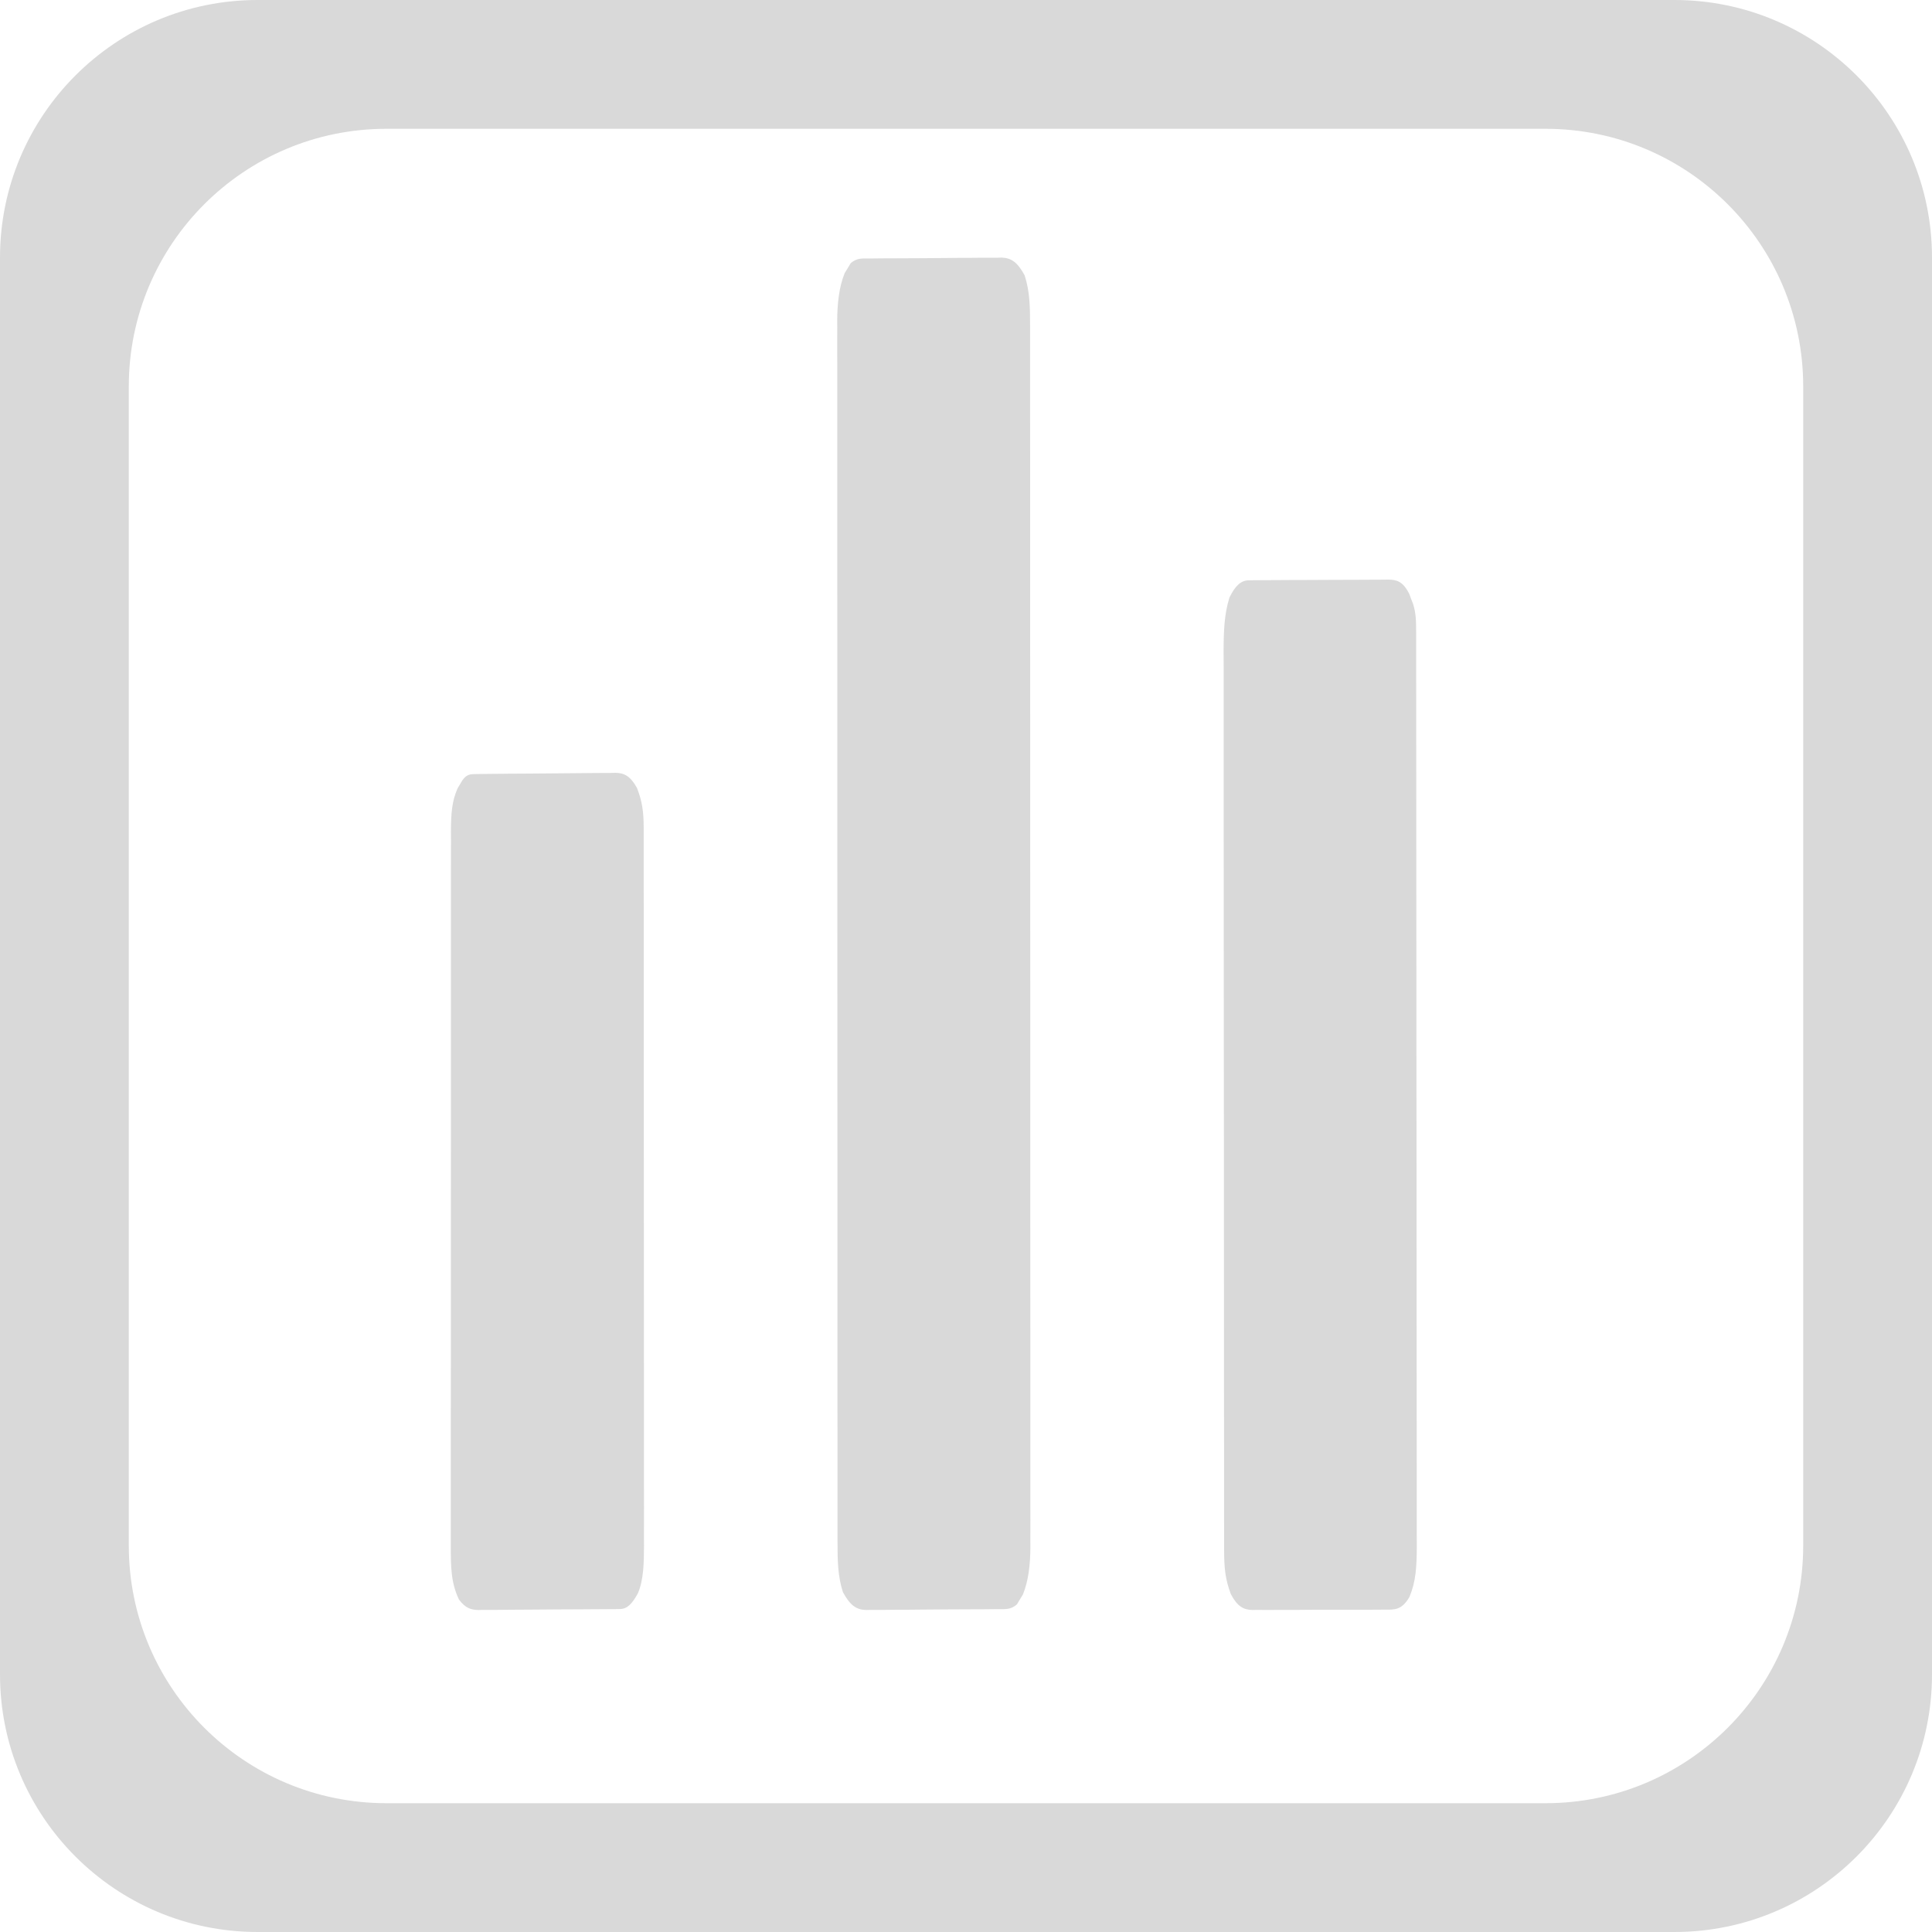 <svg width="30" height="30" viewBox="0 0 30 30" fill="none" xmlns="http://www.w3.org/2000/svg">
<path fill-rule="evenodd" clip-rule="evenodd" d="M4 0C1.791 0 0 1.791 0 4V26C0 28.209 1.791 30 4 30H26C28.209 30 30 28.209 30 26V4C30 1.791 28.209 0 26 0H4ZM6 2C3.791 2 2 3.791 2 6V24C2 26.209 3.791 28 6 28H24C26.209 28 28 26.209 28 24V6C28 3.791 26.209 2 24 2H6Z" fill="#D9D9D9"/>
<path d="M13.504 4.014C13.528 4.014 13.552 4.013 13.576 4.013C13.641 4.012 13.706 4.011 13.771 4.011C13.812 4.011 13.852 4.011 13.893 4.011C14.035 4.01 14.177 4.009 14.319 4.009C14.451 4.009 14.583 4.008 14.714 4.006C14.828 4.004 14.942 4.004 15.055 4.004C15.123 4.004 15.191 4.003 15.258 4.002C15.334 4.001 15.409 4.001 15.485 4.002C15.507 4.001 15.53 4.001 15.552 4C15.701 4.004 15.8 4.071 15.911 4.277C15.991 4.524 15.995 4.769 15.995 5.056C15.995 5.09 15.995 5.123 15.995 5.157C15.995 5.268 15.995 5.38 15.995 5.491C15.995 5.572 15.995 5.652 15.995 5.733C15.995 5.954 15.995 6.176 15.995 6.398C15.995 6.637 15.995 6.876 15.996 7.115C15.996 7.665 15.996 8.214 15.996 8.764C15.996 9.063 15.996 9.362 15.996 9.661C15.997 10.564 15.997 11.467 15.997 12.37C15.997 12.429 15.997 12.487 15.997 12.545C15.997 12.604 15.997 12.662 15.997 12.721C15.997 12.838 15.997 12.956 15.997 13.073C15.997 13.117 15.997 13.117 15.997 13.161C15.997 14.105 15.997 15.05 15.998 15.994C15.998 16.992 15.998 17.99 15.998 18.988C15.999 19.532 15.999 20.076 15.999 20.62C15.999 21.084 15.999 21.547 15.999 22.01C15.999 22.247 15.999 22.483 15.999 22.72C16 22.936 16 23.152 15.999 23.369C15.999 23.447 15.999 23.525 16 23.604C16 23.71 16 23.817 15.999 23.923C16 23.953 16 23.984 16 24.015C15.999 24.29 15.971 24.544 15.884 24.759C15.866 24.787 15.849 24.816 15.831 24.845C15.811 24.878 15.811 24.878 15.792 24.911C15.695 25 15.6 24.986 15.496 24.986C15.46 24.986 15.46 24.986 15.424 24.987C15.359 24.988 15.294 24.989 15.229 24.989C15.188 24.989 15.148 24.989 15.107 24.989C14.965 24.99 14.823 24.991 14.681 24.991C14.549 24.991 14.417 24.992 14.286 24.994C14.172 24.996 14.058 24.996 13.945 24.996C13.877 24.996 13.809 24.997 13.742 24.998C13.666 24.999 13.591 24.999 13.515 24.998C13.493 24.999 13.47 24.999 13.448 25C13.299 24.996 13.2 24.929 13.089 24.723C13.009 24.477 13.005 24.231 13.005 23.944C13.005 23.91 13.005 23.877 13.005 23.843C13.005 23.732 13.005 23.62 13.005 23.509C13.005 23.428 13.005 23.348 13.005 23.267C13.005 23.046 13.005 22.824 13.005 22.602C13.005 22.363 13.005 22.124 13.004 21.885C13.004 21.335 13.004 20.786 13.004 20.236C13.004 19.937 13.004 19.638 13.004 19.339C13.003 18.436 13.003 17.533 13.003 16.63C13.003 16.571 13.003 16.513 13.003 16.455C13.003 16.396 13.003 16.338 13.003 16.279C13.003 16.162 13.003 16.044 13.003 15.927C13.003 15.898 13.003 15.869 13.003 15.839C13.003 14.895 13.003 13.95 13.002 13.006C13.002 12.008 13.002 11.01 13.002 10.012C13.001 9.468 13.001 8.924 13.001 8.38C13.001 7.916 13.001 7.453 13.001 6.99C13.001 6.753 13.001 6.517 13.001 6.281C13 6.064 13 5.848 13.001 5.631C13.001 5.553 13.001 5.475 13 5.396C13 5.29 13 5.183 13.001 5.077C13 5.047 13 5.016 13 4.985C13.001 4.71 13.029 4.456 13.116 4.241C13.134 4.213 13.151 4.184 13.169 4.155C13.182 4.133 13.195 4.111 13.208 4.089C13.305 4 13.4 4.014 13.504 4.014Z" fill="#D9D9D9"/>
<path d="M19.393 9.011C19.413 9.01 19.433 9.01 19.454 9.01C19.477 9.01 19.499 9.01 19.522 9.01C19.557 9.009 19.557 9.009 19.593 9.009C19.671 9.008 19.749 9.008 19.827 9.008C19.868 9.008 19.908 9.008 19.948 9.007C20.061 9.007 20.174 9.006 20.286 9.006C20.432 9.006 20.578 9.005 20.723 9.004C20.836 9.003 20.948 9.003 21.061 9.003C21.128 9.003 21.195 9.002 21.263 9.002C21.338 9.001 21.413 9.001 21.488 9.001C21.51 9.001 21.532 9 21.555 9C21.686 9.002 21.782 9.023 21.883 9.222C21.892 9.248 21.902 9.274 21.912 9.3C21.922 9.326 21.932 9.351 21.942 9.378C21.99 9.525 21.989 9.657 21.99 9.831C21.99 9.883 21.99 9.934 21.99 9.988C21.99 10.045 21.99 10.102 21.99 10.161C21.99 10.222 21.99 10.284 21.99 10.345C21.991 10.513 21.991 10.682 21.991 10.85C21.991 11.032 21.991 11.213 21.991 11.395C21.992 11.834 21.992 12.272 21.992 12.711C21.992 12.835 21.992 12.959 21.992 13.083C21.993 13.852 21.994 14.621 21.994 15.39C21.994 15.569 21.994 15.747 21.994 15.925C21.994 15.969 21.994 16.014 21.994 16.059C21.994 16.777 21.995 17.494 21.996 18.212C21.997 18.948 21.997 19.685 21.997 20.421C21.997 20.835 21.997 21.248 21.998 21.662C21.999 22.014 21.999 22.367 21.999 22.719C21.999 22.898 21.999 23.078 21.999 23.258C22 23.422 22 23.587 21.999 23.752C21.999 23.839 22 23.927 22 24.014C21.999 24.328 21.986 24.559 21.886 24.797C21.766 25.004 21.653 24.996 21.504 24.994C21.48 24.995 21.456 24.995 21.431 24.995C21.366 24.996 21.301 24.996 21.236 24.996C21.182 24.996 21.127 24.996 21.073 24.996C20.944 24.997 20.815 24.997 20.687 24.996C20.554 24.995 20.422 24.996 20.29 24.997C20.176 24.999 20.062 24.999 19.948 24.998C19.88 24.998 19.812 24.998 19.744 24.999C19.668 25 19.592 24.999 19.517 24.998C19.494 24.999 19.472 25 19.449 25C19.312 24.996 19.217 24.951 19.112 24.753C19.027 24.523 19.008 24.355 19.008 24.068C19.008 24.017 19.008 23.966 19.008 23.913C19.008 23.857 19.008 23.801 19.008 23.743C19.008 23.682 19.007 23.622 19.007 23.562C19.007 23.396 19.007 23.23 19.007 23.064C19.007 22.886 19.007 22.707 19.007 22.528C19.006 22.096 19.006 21.664 19.006 21.232C19.006 21.029 19.006 20.826 19.006 20.622C19.005 19.946 19.005 19.27 19.005 18.594C19.005 18.419 19.005 18.243 19.005 18.068C19.005 18.024 19.005 17.981 19.005 17.936C19.004 17.229 19.004 16.523 19.003 15.816C19.003 15.091 19.002 14.366 19.002 13.641C19.002 13.234 19.002 12.826 19.001 12.419C19.001 12.072 19.001 11.726 19.001 11.379C19.001 11.202 19.001 11.025 19.001 10.848C19 10.686 19 10.524 19.001 10.362C19.001 10.276 19 10.19 19 10.104C19.001 9.8 19.01 9.536 19.091 9.278C19.182 9.094 19.269 9.012 19.393 9.011Z" fill="#D9D9D9"/>
<path d="M7.374 12.02C7.394 12.02 7.415 12.019 7.436 12.019C7.458 12.019 7.481 12.018 7.504 12.018C7.528 12.018 7.551 12.018 7.576 12.017C7.654 12.016 7.733 12.016 7.811 12.015C7.838 12.015 7.866 12.014 7.893 12.014C8.005 12.013 8.118 12.013 8.231 12.012C8.392 12.011 8.553 12.01 8.715 12.008C8.828 12.006 8.942 12.005 9.055 12.005C9.123 12.005 9.191 12.004 9.259 12.003C9.334 12.002 9.41 12.002 9.486 12.002C9.519 12.001 9.519 12.001 9.553 12C9.69 12.002 9.786 12.046 9.891 12.235C9.97 12.44 9.995 12.596 9.995 12.853C9.995 12.894 9.995 12.935 9.995 12.977C9.995 13.022 9.995 13.066 9.995 13.113C9.995 13.16 9.995 13.208 9.995 13.257C9.995 13.389 9.995 13.522 9.995 13.654C9.995 13.797 9.995 13.94 9.996 14.082C9.996 14.395 9.996 14.707 9.996 15.019C9.996 15.214 9.996 15.409 9.996 15.604C9.997 16.143 9.997 16.683 9.997 17.223C9.997 17.275 9.997 17.275 9.997 17.328C9.997 17.362 9.997 17.397 9.997 17.433C9.997 17.503 9.997 17.573 9.997 17.643C9.997 17.695 9.997 17.695 9.997 17.748C9.997 18.312 9.997 18.876 9.998 19.44C9.998 20.019 9.999 20.598 9.999 21.177C9.999 21.502 9.999 21.827 9.999 22.152C9.999 22.429 10 22.706 9.999 22.983C9.999 23.124 9.999 23.265 10 23.406C10 23.559 10 23.712 9.999 23.866C10 23.932 10 23.932 10 24C9.999 24.265 9.995 24.538 9.903 24.745C9.815 24.903 9.743 24.983 9.626 24.985C9.605 24.985 9.584 24.985 9.563 24.986C9.54 24.986 9.518 24.986 9.495 24.986C9.471 24.986 9.447 24.987 9.422 24.987C9.357 24.988 9.291 24.988 9.226 24.988C9.185 24.989 9.144 24.989 9.103 24.989C8.96 24.99 8.817 24.991 8.674 24.991C8.541 24.991 8.408 24.992 8.275 24.994C8.161 24.995 8.046 24.996 7.932 24.996C7.863 24.996 7.795 24.997 7.727 24.998C7.651 24.999 7.575 24.999 7.498 24.998C7.465 24.999 7.465 24.999 7.43 25C7.312 24.998 7.227 24.971 7.127 24.838C7.003 24.578 6.999 24.337 7 23.988C7 23.94 7 23.891 7 23.841C7 23.706 7 23.572 7 23.437C7.001 23.291 7 23.146 7 23.001C7 22.716 7 22.432 7 22.147C7.001 21.816 7.001 21.484 7.001 21.153C7 20.561 7.001 19.97 7.001 19.378C7.002 18.805 7.002 18.231 7.002 17.657C7.001 17.032 7.001 16.407 7.002 15.782C7.002 15.716 7.002 15.649 7.002 15.582C7.002 15.55 7.002 15.517 7.002 15.483C7.002 15.252 7.002 15.021 7.002 14.79C7.002 14.508 7.002 14.227 7.002 13.945C7.002 13.802 7.002 13.658 7.002 13.515C7.002 13.359 7.002 13.203 7.003 13.048C7.003 13.002 7.003 12.957 7.002 12.91C7.004 12.642 7.014 12.445 7.106 12.24C7.118 12.22 7.13 12.2 7.142 12.18C7.154 12.159 7.166 12.139 7.179 12.118C7.242 12.027 7.299 12.021 7.374 12.02Z" fill="#D9D9D9"/>
</svg>
